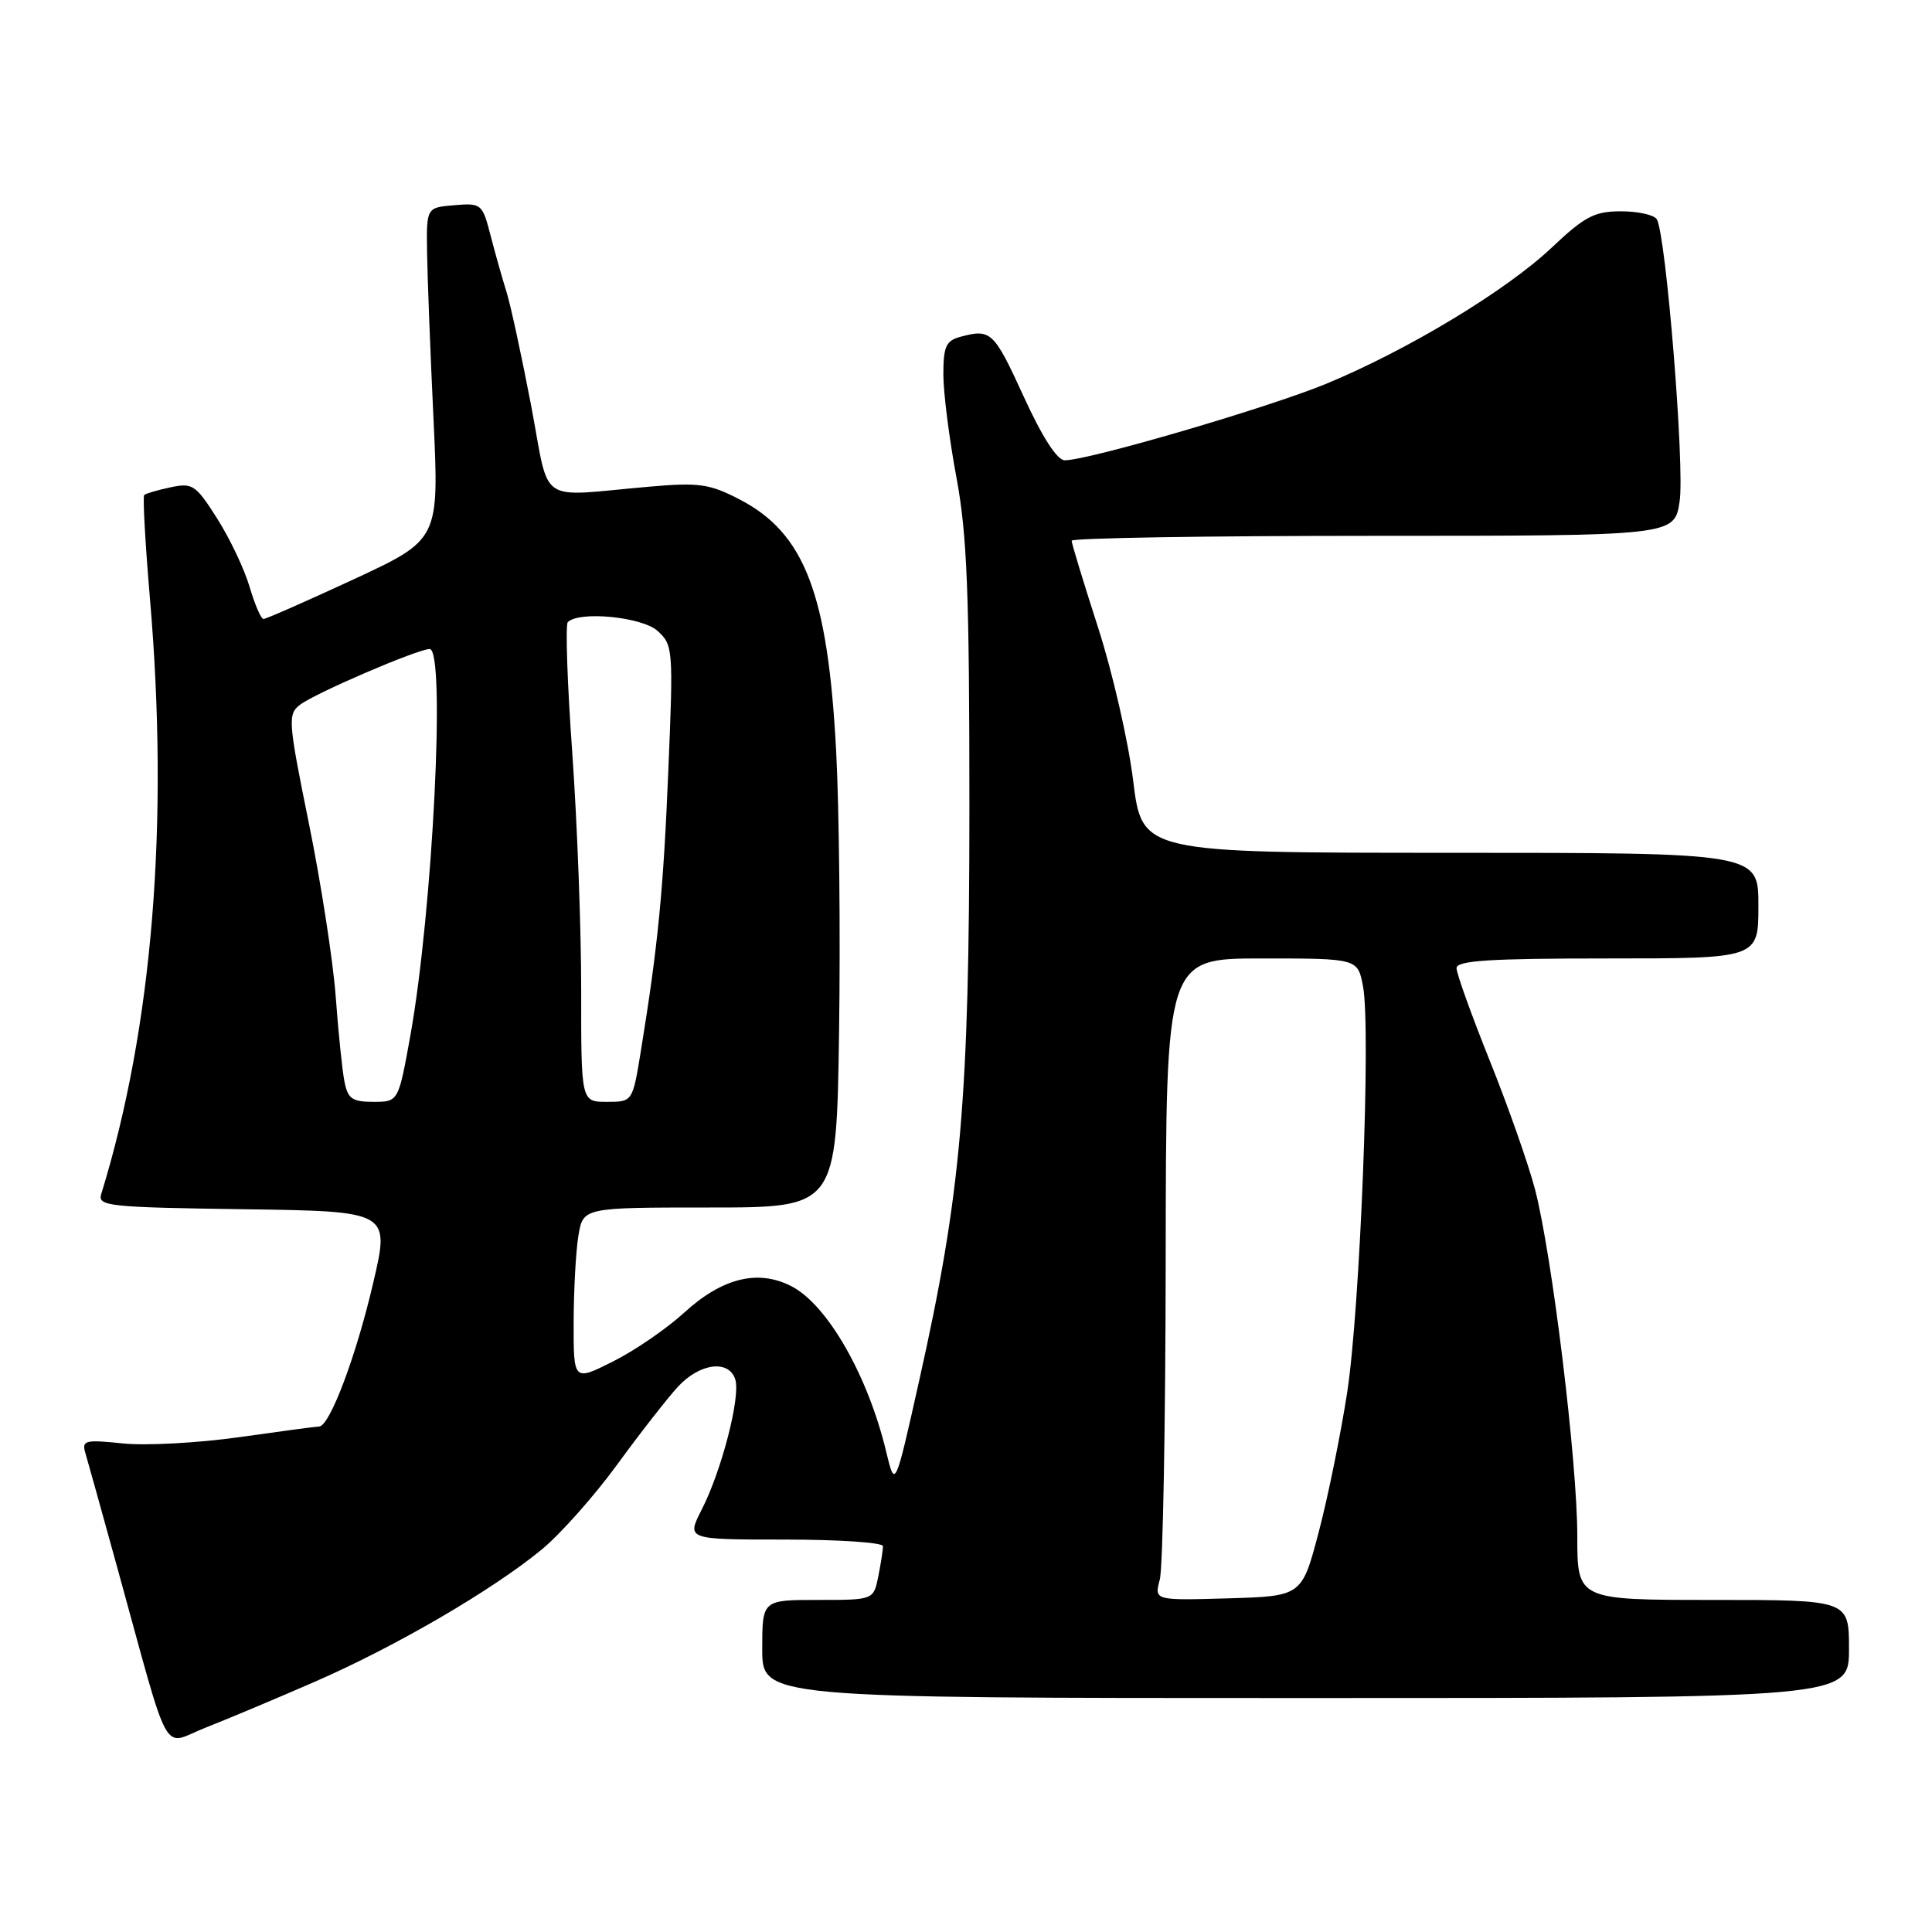 <?xml version="1.0" encoding="UTF-8" standalone="no"?>
<!DOCTYPE svg PUBLIC "-//W3C//DTD SVG 1.1//EN" "http://www.w3.org/Graphics/SVG/1.1/DTD/svg11.dtd" >
<svg xmlns="http://www.w3.org/2000/svg" xmlns:xlink="http://www.w3.org/1999/xlink" version="1.1" viewBox="0 0 256 256">
 <g >
 <path fill="currentColor"
d=" M 41.83 222.79 C 52.49 218.13 65.15 210.75 71.72 205.37 C 74.19 203.35 78.71 198.27 81.76 194.09 C 84.80 189.92 88.44 185.26 89.83 183.75 C 92.73 180.61 96.59 180.12 97.43 182.79 C 98.15 185.06 95.63 194.85 92.98 200.03 C 90.96 204.00 90.96 204.00 103.98 204.00 C 111.14 204.00 117.00 204.39 117.00 204.88 C 117.00 205.36 116.72 207.16 116.38 208.88 C 115.75 212.00 115.75 212.00 108.38 212.00 C 101.00 212.00 101.00 212.00 101.00 218.50 C 101.00 225.00 101.00 225.00 173.00 225.00 C 245.00 225.00 245.00 225.00 245.00 218.50 C 245.00 212.00 245.00 212.00 227.00 212.00 C 209.00 212.00 209.00 212.00 209.00 203.54 C 209.00 193.68 205.67 166.37 203.40 157.60 C 202.53 154.28 199.84 146.61 197.41 140.57 C 194.99 134.53 193.00 129.00 193.00 128.29 C 193.00 127.28 197.31 127.00 213.00 127.00 C 233.00 127.00 233.00 127.00 233.00 120.00 C 233.00 113.00 233.00 113.00 192.16 113.00 C 151.32 113.00 151.32 113.00 150.15 103.43 C 149.50 98.17 147.40 89.02 145.48 83.09 C 143.57 77.16 142.00 72.02 142.00 71.65 C 142.00 71.29 159.97 71.00 181.94 71.00 C 221.88 71.00 221.88 71.00 222.56 66.43 C 223.25 61.86 220.75 31.01 219.53 29.05 C 219.17 28.47 217.04 28.00 214.79 28.00 C 211.27 28.00 209.98 28.68 205.60 32.82 C 199.57 38.51 186.58 46.36 175.76 50.84 C 168.16 53.99 144.18 61.01 141.08 60.99 C 140.07 60.98 138.09 57.90 135.62 52.49 C 131.69 43.91 131.30 43.54 127.25 44.63 C 125.35 45.14 125.00 45.92 125.00 49.62 C 125.00 52.03 125.78 58.16 126.73 63.25 C 128.15 70.88 128.45 78.53 128.45 107.00 C 128.44 145.69 127.36 158.10 121.81 182.88 C 118.60 197.25 118.60 197.25 117.43 192.38 C 115.01 182.28 109.65 172.90 104.88 170.44 C 100.46 168.15 95.70 169.32 90.66 173.93 C 88.37 176.03 84.14 178.94 81.25 180.39 C 76.00 183.03 76.00 183.03 76.01 175.27 C 76.02 171.00 76.30 165.81 76.64 163.75 C 77.26 160.00 77.26 160.00 94.05 160.00 C 110.84 160.00 110.84 160.00 111.18 136.75 C 111.37 123.96 111.20 107.26 110.80 99.64 C 109.71 78.69 106.64 70.65 97.99 66.17 C 94.01 64.11 92.65 63.91 86.00 64.49 C 70.94 65.80 72.93 67.17 70.37 53.70 C 69.13 47.22 67.67 40.47 67.12 38.70 C 66.57 36.94 65.61 33.56 65.00 31.19 C 63.92 27.01 63.79 26.89 60.20 27.19 C 56.50 27.50 56.50 27.50 56.59 33.50 C 56.64 36.80 57.02 46.70 57.44 55.50 C 58.19 71.50 58.19 71.50 46.85 76.77 C 40.61 79.66 35.23 82.03 34.91 82.02 C 34.58 82.01 33.76 80.09 33.07 77.75 C 32.38 75.41 30.45 71.34 28.77 68.70 C 25.94 64.24 25.51 63.95 22.61 64.57 C 20.90 64.93 19.33 65.39 19.11 65.59 C 18.90 65.78 19.24 71.92 19.86 79.22 C 22.43 109.11 20.22 136.18 13.41 158.23 C 12.92 159.82 14.42 159.98 32.27 160.23 C 51.67 160.50 51.67 160.50 49.45 170.00 C 47.19 179.71 43.69 188.98 42.29 189.02 C 41.85 189.03 37.06 189.67 31.64 190.44 C 26.22 191.20 19.30 191.58 16.27 191.26 C 11.20 190.74 10.81 190.85 11.33 192.60 C 11.64 193.64 13.51 200.35 15.48 207.50 C 22.77 233.91 21.31 231.24 27.27 228.91 C 30.15 227.78 36.70 225.03 41.83 222.79 Z  M 153.68 209.29 C 154.09 207.75 154.44 188.61 154.46 166.75 C 154.50 127.00 154.50 127.00 167.20 127.00 C 179.91 127.00 179.91 127.00 180.61 130.71 C 181.67 136.39 180.23 173.24 178.51 184.50 C 177.66 190.00 175.97 198.32 174.74 203.00 C 172.50 211.50 172.50 211.50 162.72 211.79 C 152.94 212.07 152.94 212.07 153.68 209.29 Z  M 45.63 143.25 C 45.34 141.74 44.82 136.68 44.48 132.00 C 44.13 127.33 42.54 117.02 40.93 109.11 C 38.17 95.51 38.11 94.64 39.76 93.38 C 41.79 91.83 55.36 86.00 56.93 86.00 C 59.08 86.00 57.34 120.69 54.37 137.25 C 52.79 146.00 52.79 146.00 49.48 146.00 C 46.65 146.00 46.08 145.59 45.63 143.25 Z  M 77.01 131.25 C 77.02 123.14 76.48 108.97 75.83 99.77 C 75.17 90.57 74.90 82.76 75.24 82.43 C 76.74 80.93 85.06 81.74 87.12 83.59 C 89.18 85.44 89.23 86.00 88.56 102.00 C 87.90 118.04 87.19 125.28 84.92 139.25 C 83.82 146.00 83.82 146.00 80.41 146.00 C 77.00 146.00 77.00 146.00 77.01 131.25 Z "/>
</g>
</svg>